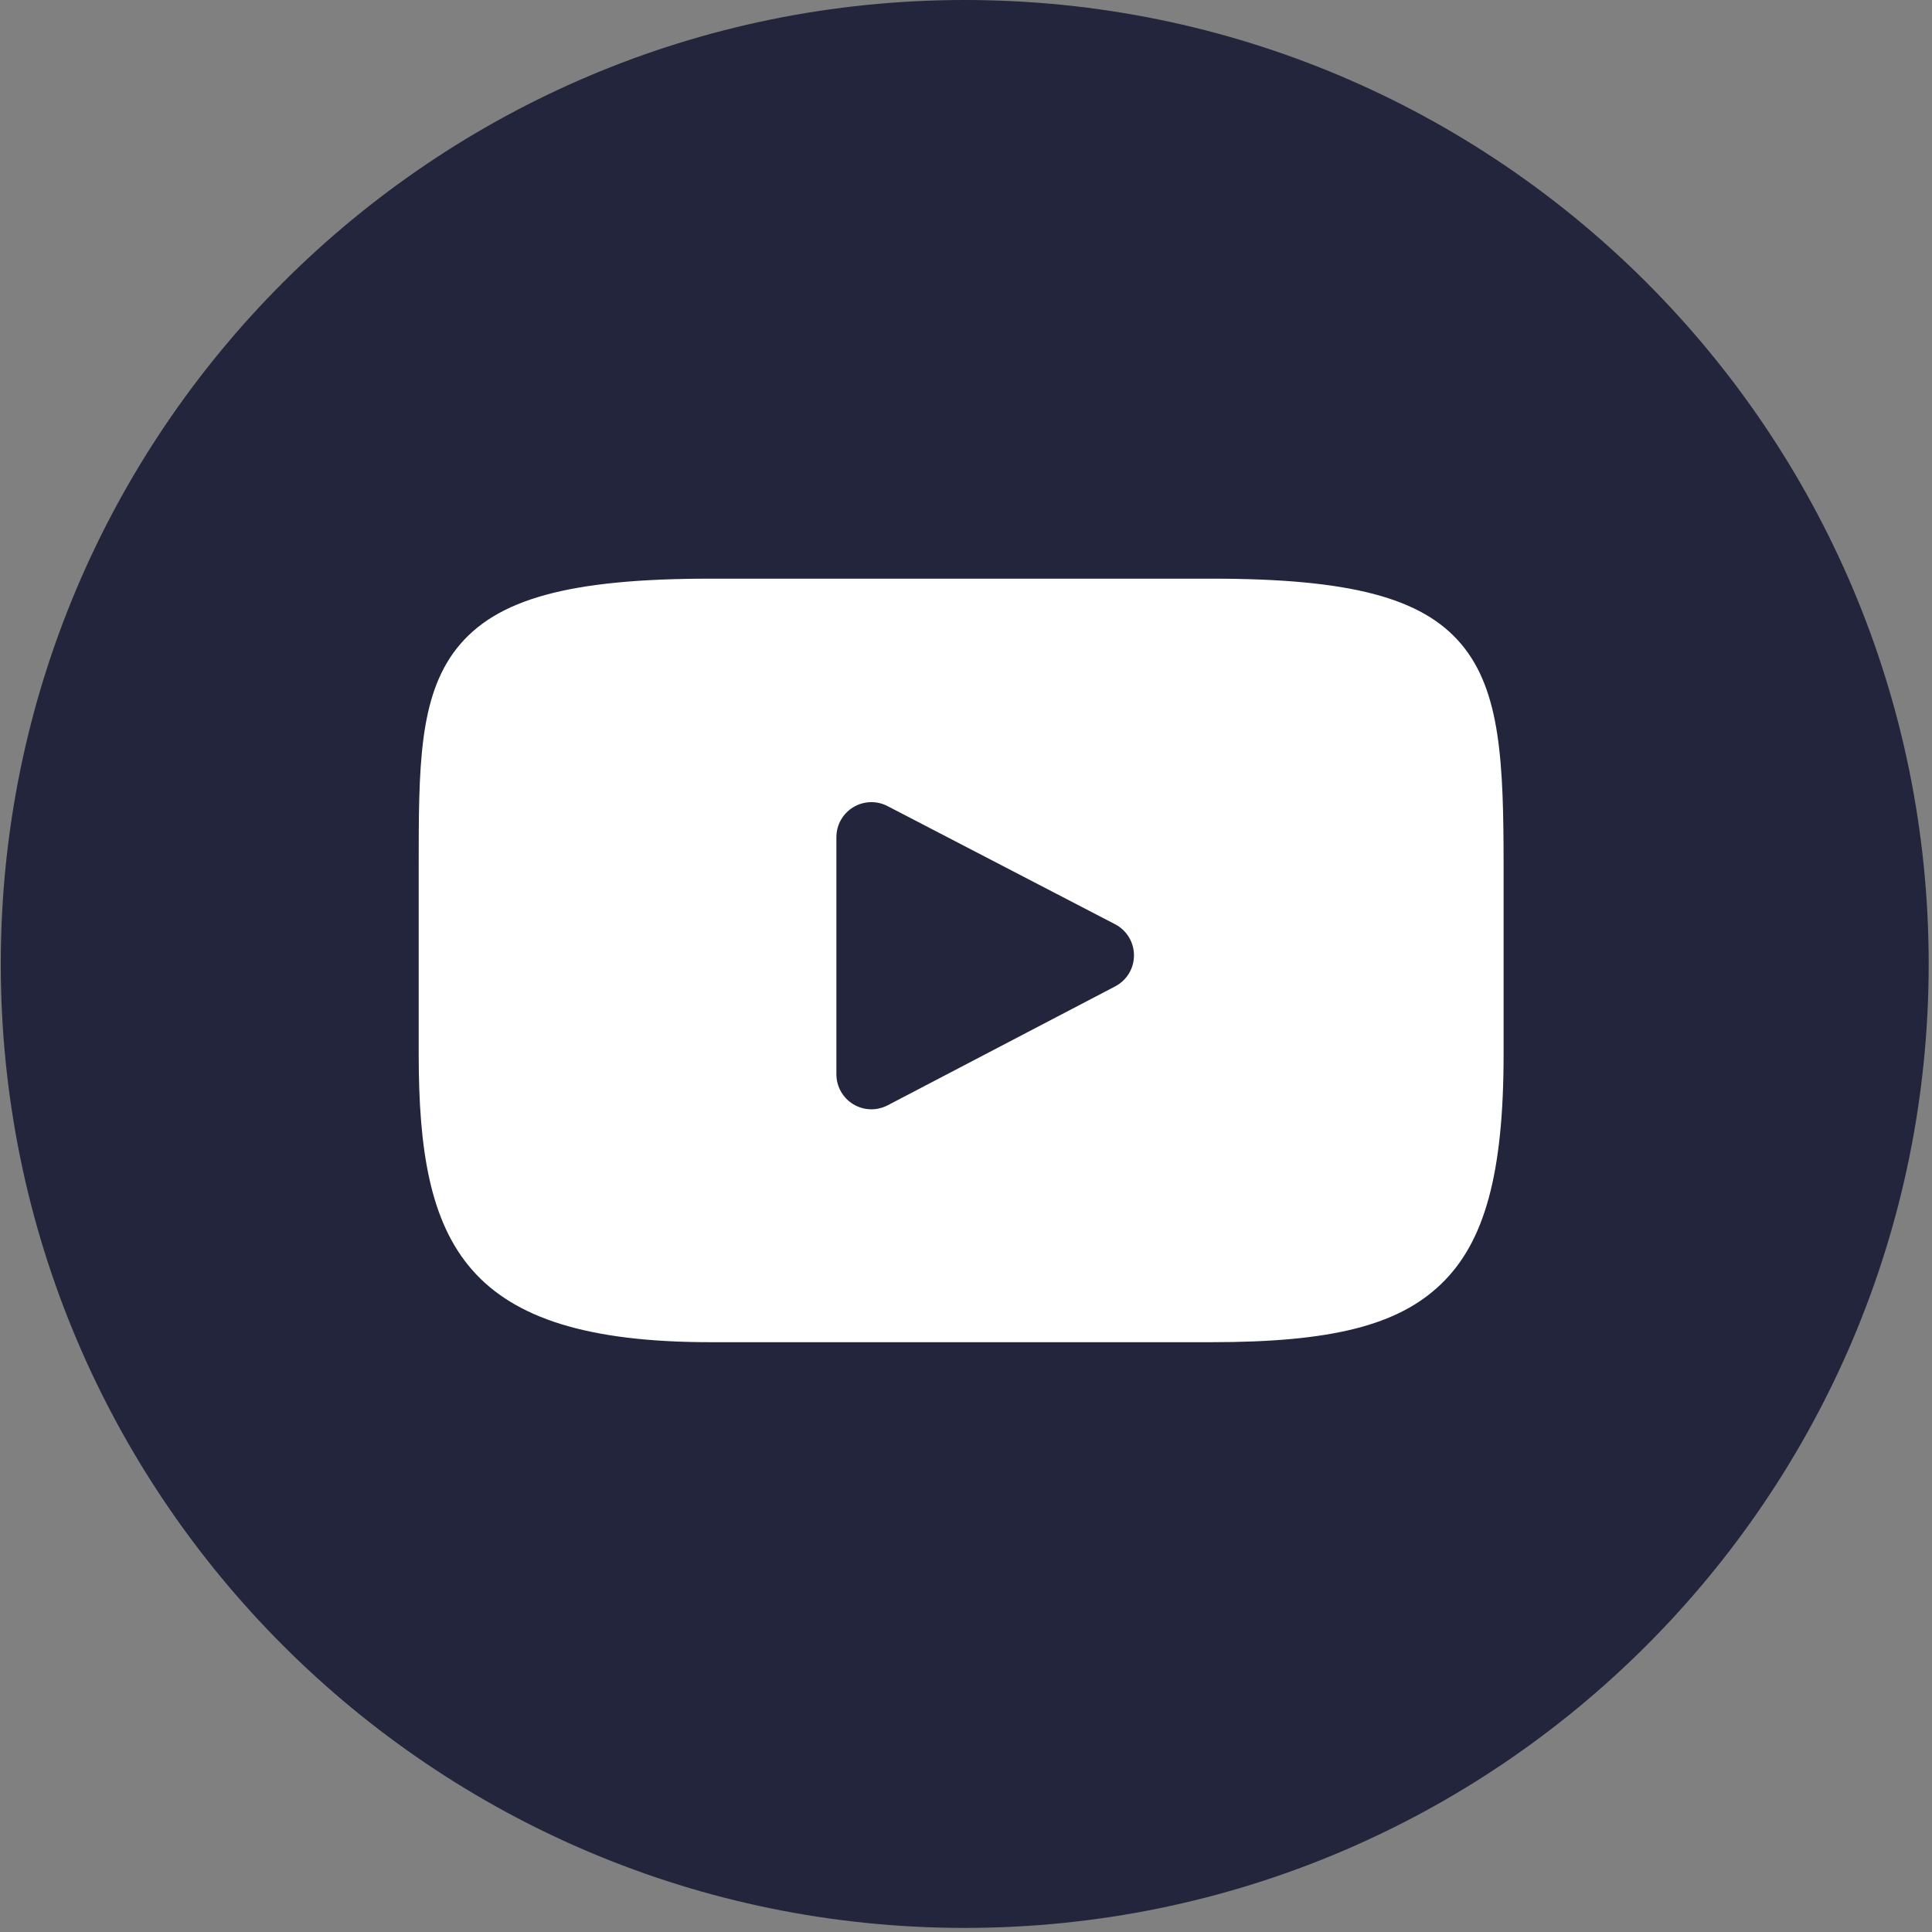 <?xml version="1.0" encoding="utf-8"?>
<svg width="35" height="35" viewBox="0 0 35 35" fill="none" xmlns="http://www.w3.org/2000/svg">
  <rect x="0" y="0" width="35" height="35" fill="#808080" stroke="none"/>
  <g id="Group 1192">
    <g>
      <rect width="35" height="35" />
      <path id="Vector" d="M34.926 17.463C34.926 27.108 27.108 34.926 17.463 34.926C7.819 34.926 0 27.108 0 17.463C0 7.819 7.819 0 17.463 0C27.108 0 34.926 7.819 34.926 17.463L34.926 17.463Z" fill="#22253B" fill-rule="evenodd" transform="translate(0.014 0)" />
      <g id="Group" transform="translate(7.585 10.483)">
        <path id="Vector" d="M18.888 1.187C18.179 0.344 16.869 0 14.367 0L5.287 0C2.728 0 1.396 0.366 0.689 1.264C0 2.14 0 3.429 0 5.215L0 8.617C0 12.076 0.818 13.832 5.287 13.832L14.367 13.832C16.537 13.832 17.739 13.528 18.516 12.784C19.314 12.021 19.654 10.774 19.654 8.617L19.654 5.215C19.654 3.332 19.601 2.034 18.888 1.187L18.888 1.187ZM12.618 7.386L8.495 9.541C8.402 9.589 8.302 9.613 8.201 9.613C8.087 9.613 7.973 9.582 7.872 9.521C7.683 9.406 7.567 9.201 7.567 8.979L7.567 4.683C7.567 4.461 7.682 4.256 7.872 4.141C8.061 4.026 8.297 4.018 8.493 4.12L12.617 6.261C12.826 6.37 12.958 6.587 12.958 6.823C12.959 7.059 12.828 7.276 12.618 7.386L12.618 7.386Z" fill="#FFFFFF" fill-rule="evenodd" />
      </g>
    </g>
  </g>
</svg>